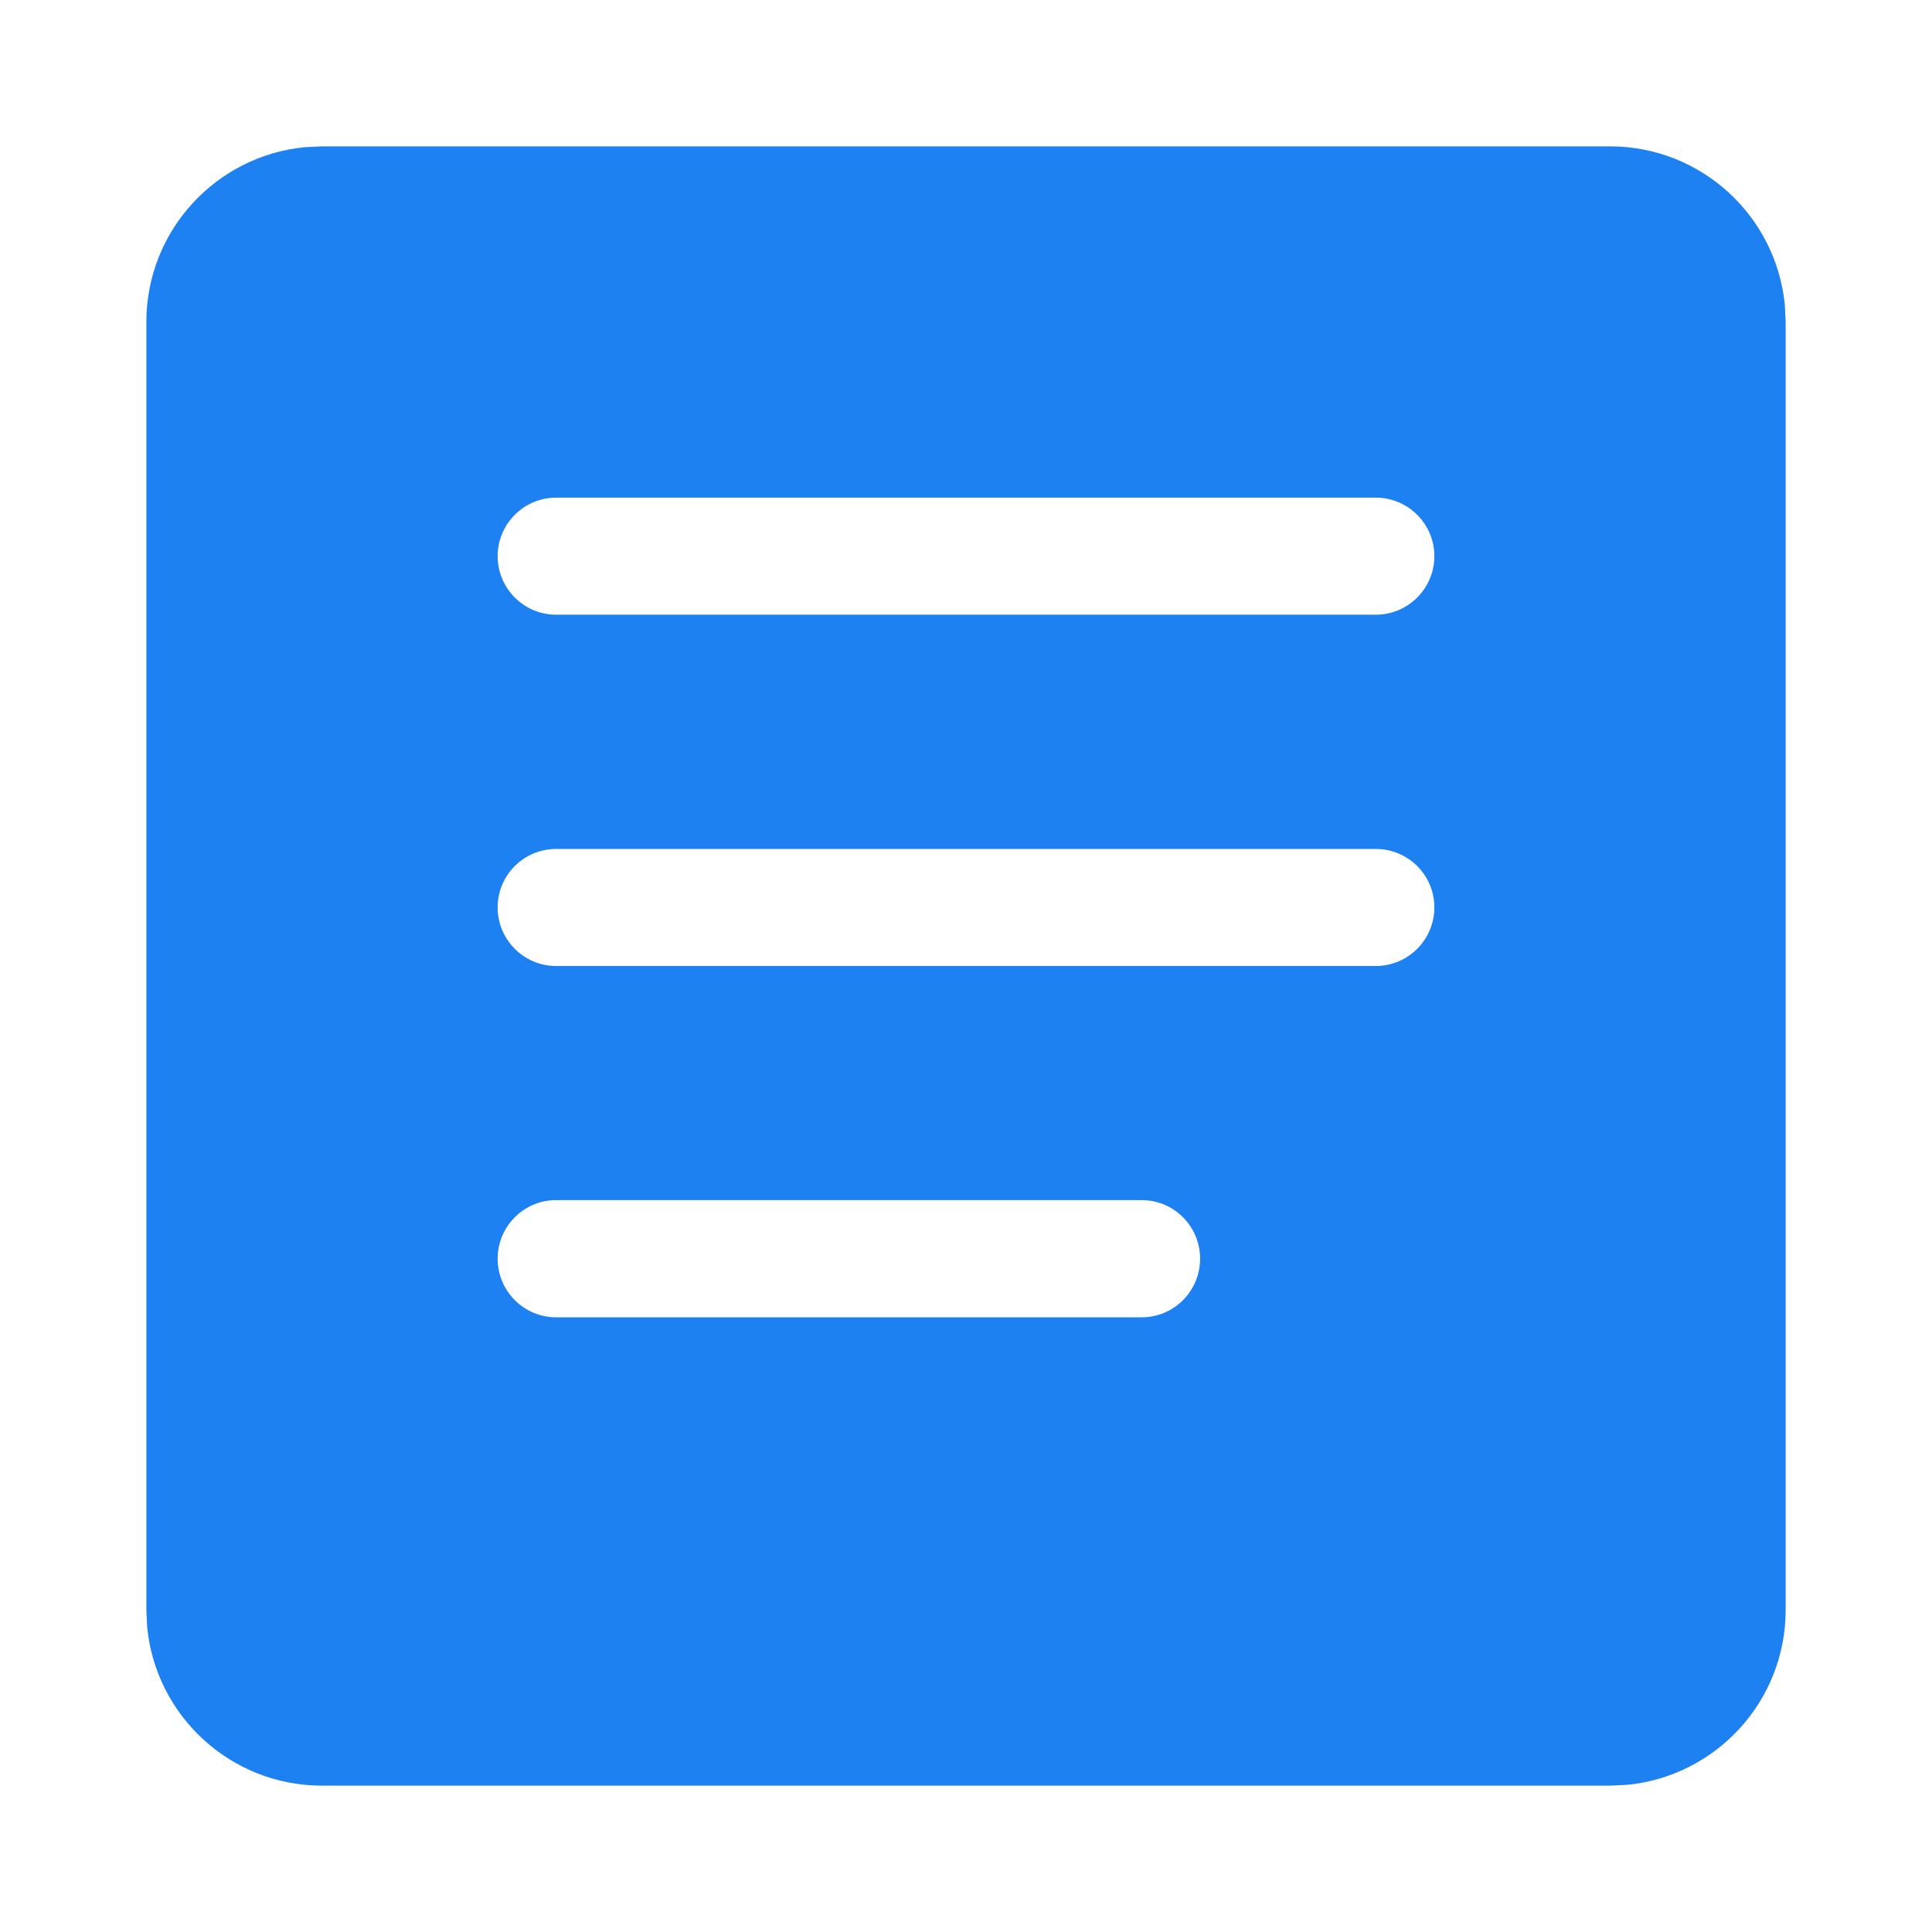 <?xml version="1.0" encoding="UTF-8"?>
<svg width="12px" height="12px" viewBox="0 0 12 12" version="1.1" xmlns="http://www.w3.org/2000/svg" xmlns:xlink="http://www.w3.org/1999/xlink">
    <title>海南/icon/操作图标/保存</title>
    <g id="业务会审" stroke="none" stroke-width="1" fill="none" fill-rule="evenodd">
        <g id="议题管理-待办议题" transform="translate(-1794, -456)" fill="#1E81F1">
            <g id="编组-3" transform="translate(1792, 454)">
                <g id="海南/icon/操作图标/保存" transform="translate(2.909, 2.909)">
                    <path d="M9.091,0 C9.658,0 10.124,0.433 10.177,0.986 L10.182,1.091 L10.182,9.091 C10.182,9.658 9.749,10.124 9.196,10.177 L9.091,10.182 L1.091,10.182 C0.524,10.182 0.058,9.749 0.005,9.196 L0,9.091 L0,1.091 C0,0.524 0.433,0.058 0.986,0.005 L1.091,0 L9.091,0 Z M6.182,6.545 L2.545,6.545 C2.345,6.545 2.182,6.708 2.182,6.909 C2.182,7.11 2.345,7.273 2.545,7.273 L2.545,7.273 L6.182,7.273 C6.383,7.273 6.545,7.11 6.545,6.909 C6.545,6.708 6.383,6.545 6.182,6.545 L6.182,6.545 Z M7.636,4.364 L2.545,4.364 C2.345,4.364 2.182,4.526 2.182,4.727 C2.182,4.928 2.345,5.091 2.545,5.091 L2.545,5.091 L7.636,5.091 C7.837,5.091 8,4.928 8,4.727 C8,4.526 7.837,4.364 7.636,4.364 L7.636,4.364 Z M7.636,2.182 L2.545,2.182 C2.345,2.182 2.182,2.345 2.182,2.545 C2.182,2.746 2.345,2.909 2.545,2.909 L2.545,2.909 L7.636,2.909 C7.837,2.909 8,2.746 8,2.545 C8,2.345 7.837,2.182 7.636,2.182 L7.636,2.182 Z" id="海南/形状结合"></path>
                </g>
            </g>
        </g>
    </g>
</svg>